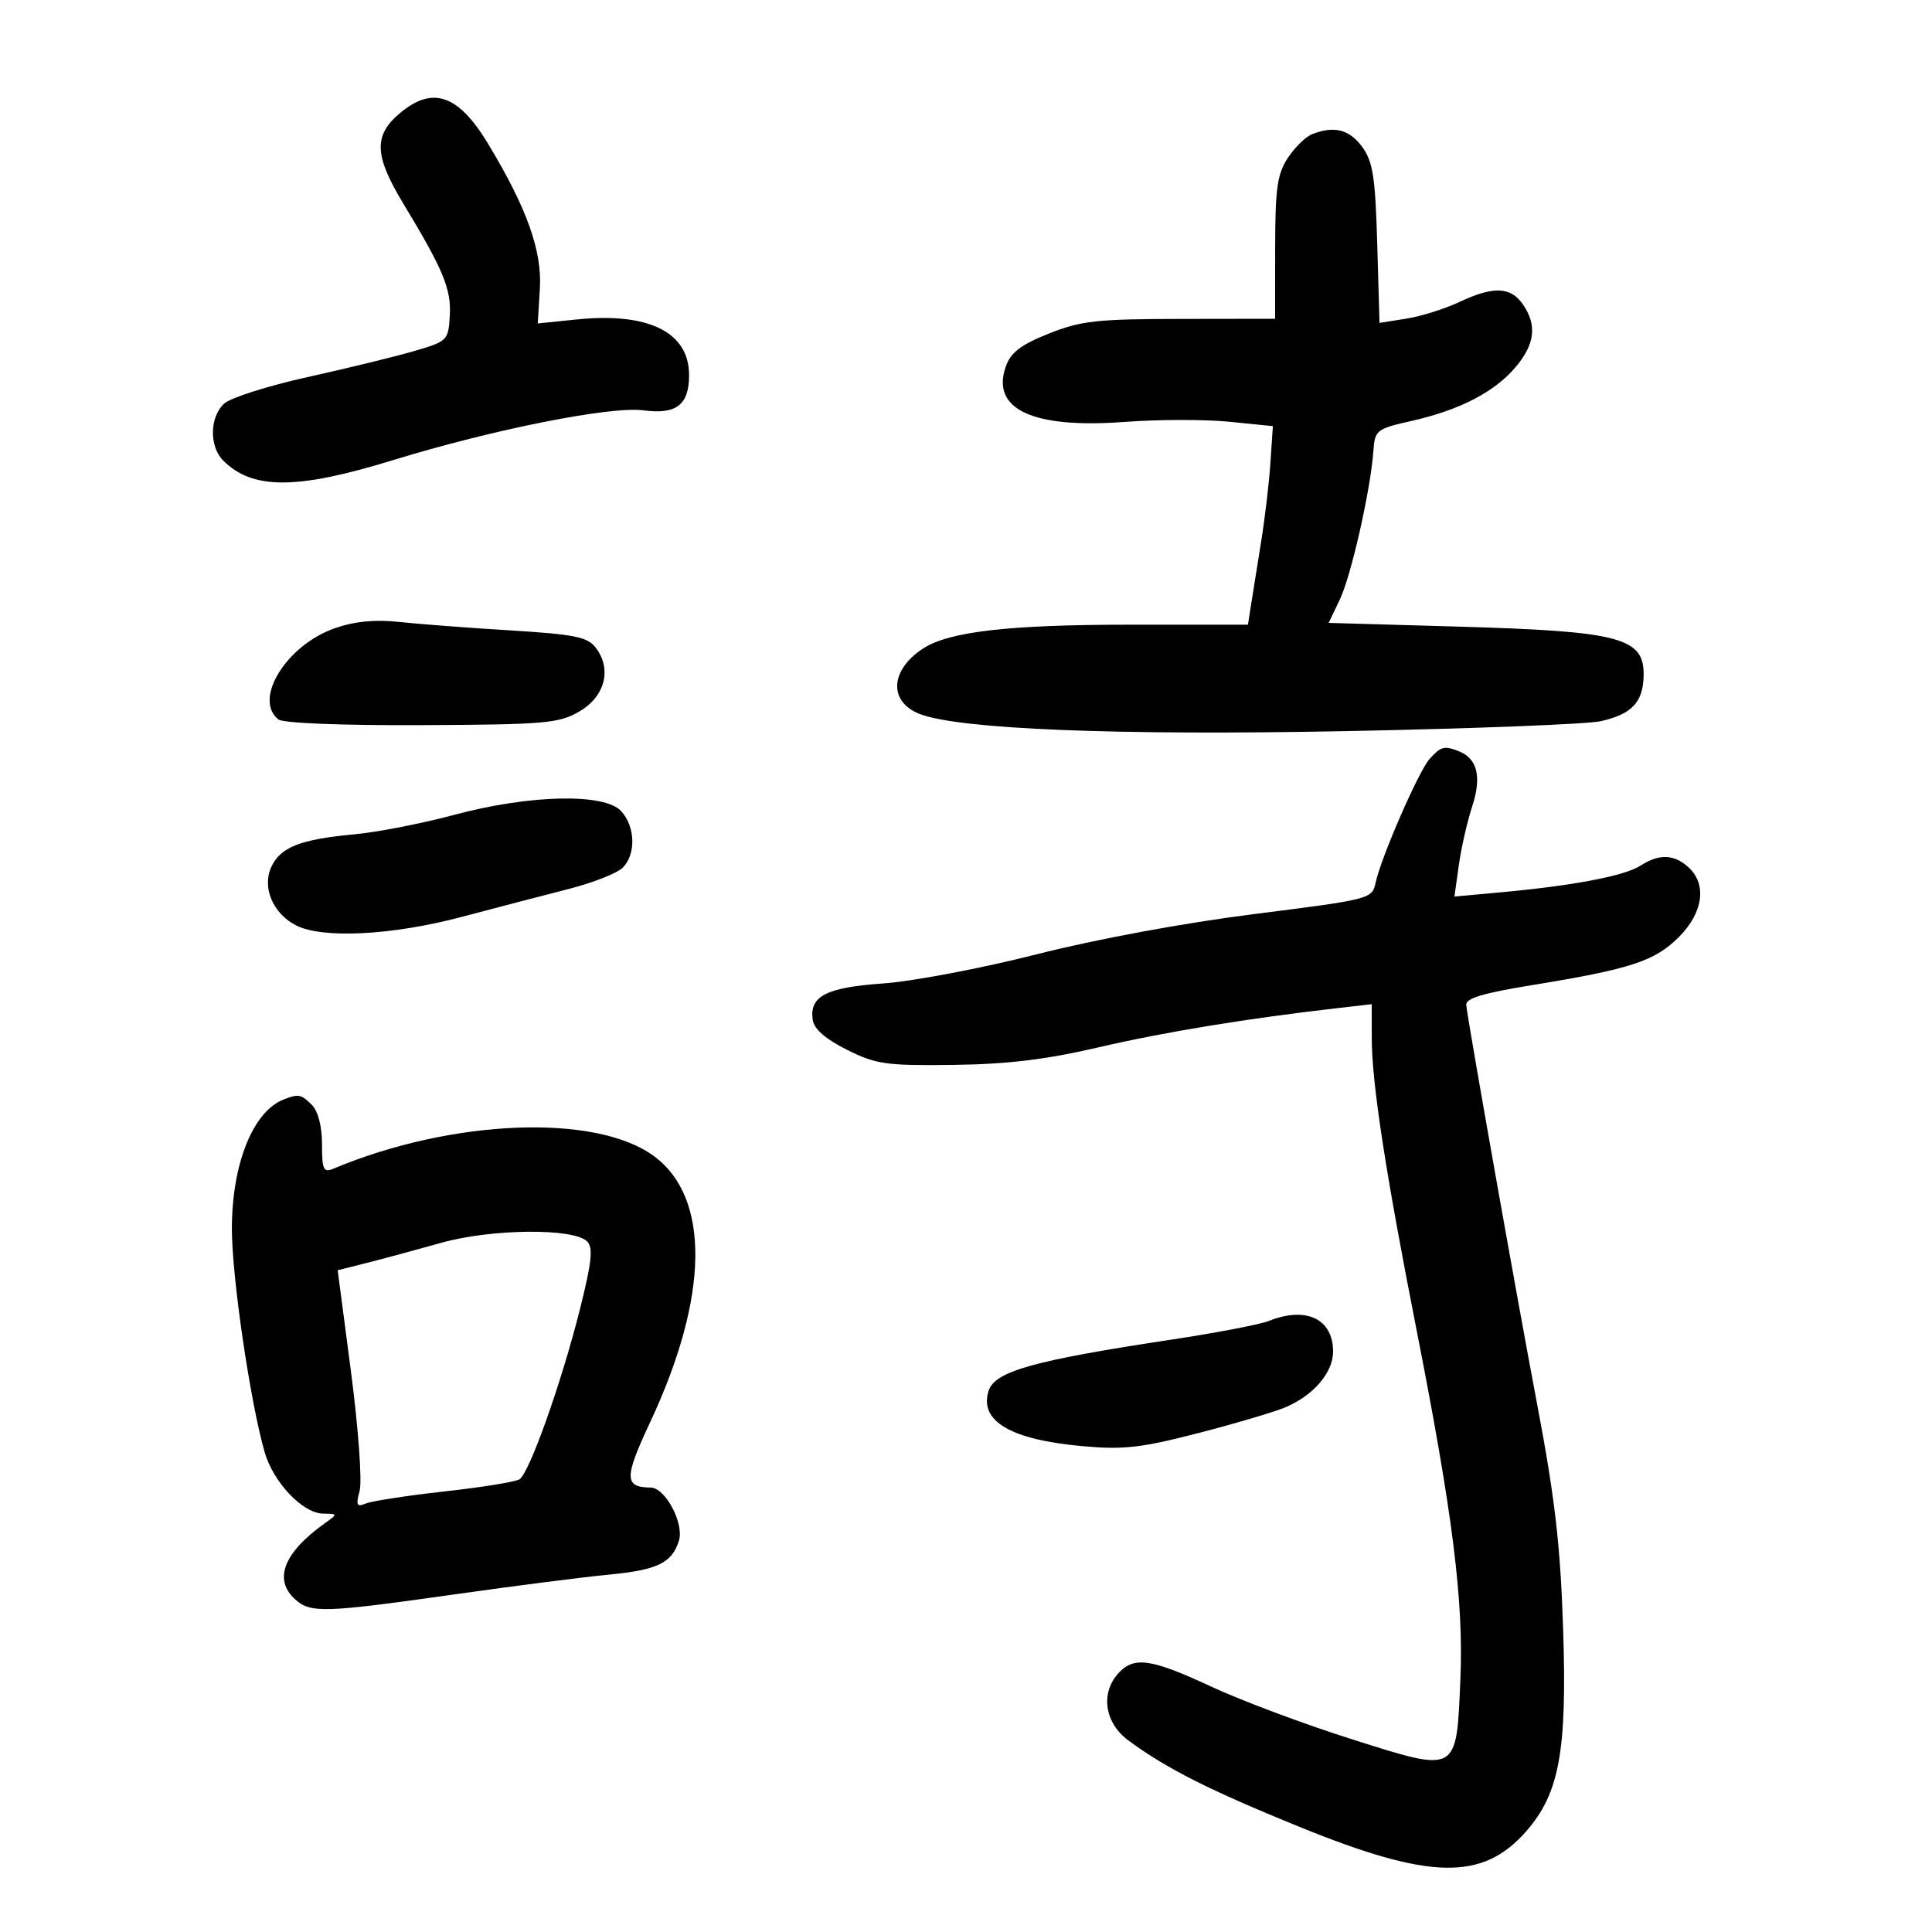 <svg xmlns="http://www.w3.org/2000/svg" width="300" height="300" viewBox="0 0 300 300" version="1.1">
	<path d="M 62.077 17.589 C 57.995 21.023, 58.111 24.147, 62.593 31.559 C 68.852 41.908, 70.088 44.885, 69.844 49.021 C 69.616 52.886, 69.494 53.005, 64.225 54.537 C 61.263 55.398, 53.846 57.207, 47.742 58.557 C 41.639 59.907, 35.825 61.754, 34.822 62.661 C 32.549 64.718, 32.463 69.320, 34.655 71.512 C 39.212 76.069, 46.051 76.055, 61 71.457 C 76.522 66.682, 94.855 63.037, 99.924 63.717 C 105.020 64.400, 107 62.869, 107 58.244 C 107 51.585, 100.702 48.462, 89.575 49.604 L 83.500 50.227 83.830 44.824 C 84.189 38.952, 81.819 32.315, 75.799 22.339 C 71.172 14.669, 67.186 13.290, 62.077 17.589 M 203.718 20.845 C 202.738 21.232, 201.053 22.888, 199.975 24.524 C 198.327 27.024, 198.012 29.258, 198.006 38.500 L 197.998 49.500 183.249 49.520 C 170.273 49.538, 167.819 49.813, 162.834 51.810 C 158.474 53.558, 156.937 54.741, 156.170 56.942 C 153.860 63.567, 160.365 66.585, 174.649 65.514 C 179.843 65.125, 187.144 65.113, 190.872 65.487 L 197.651 66.168 197.272 71.834 C 197.064 74.950, 196.421 80.425, 195.845 84 C 195.268 87.575, 194.568 91.962, 194.289 93.750 L 193.781 97 175.574 97 C 156.619 97, 147.351 98.069, 143.303 100.721 C 138.203 104.063, 137.952 108.953, 142.783 110.854 C 148.845 113.239, 173.382 114.227, 209.165 113.526 C 228.781 113.142, 246.506 112.450, 248.556 111.987 C 253.363 110.903, 255.103 109.086, 255.218 105.029 C 255.389 99.008, 251.737 98.028, 226.408 97.299 L 206.316 96.722 208.039 93.111 C 209.814 89.389, 212.815 76.128, 213.253 70.073 C 213.491 66.769, 213.705 66.600, 219.240 65.349 C 226.692 63.664, 232.106 60.851, 235.374 56.967 C 238.365 53.412, 238.692 50.433, 236.443 47.223 C 234.534 44.497, 231.876 44.414, 226.566 46.915 C 224.330 47.968, 220.635 49.124, 218.355 49.485 L 214.210 50.140 213.855 37.820 C 213.555 27.427, 213.187 25.075, 211.500 22.781 C 209.515 20.083, 207.141 19.492, 203.718 20.845 M 52 97.549 C 44.465 100.173, 39.253 108.618, 43.250 111.728 C 43.979 112.295, 53.252 112.659, 65.500 112.600 C 84.757 112.508, 86.791 112.330, 90 110.451 C 93.975 108.125, 95.045 103.870, 92.490 100.552 C 91.220 98.902, 89.192 98.495, 79.245 97.888 C 72.785 97.494, 65.025 96.905, 62 96.577 C 58.229 96.170, 55.085 96.475, 52 97.549 M 221.989 117.844 C 220.295 119.726, 214.453 133.117, 213.606 137.062 C 213.064 139.590, 212.811 139.655, 194.778 141.931 C 183.856 143.310, 170.262 145.824, 161 148.179 C 152.475 150.347, 141.754 152.384, 137.176 152.706 C 128.268 153.332, 125.669 154.674, 126.197 158.375 C 126.398 159.783, 128.187 161.343, 131.500 163 C 136.033 165.267, 137.573 165.487, 148 165.357 C 156.445 165.252, 162.449 164.527, 170.601 162.625 C 180.670 160.276, 193.602 158.155, 207.750 156.533 L 213 155.931 213.006 161.216 C 213.014 168.164, 215.137 181.993, 219.960 206.500 C 225.593 235.128, 227.290 248.660, 226.767 260.803 C 226.135 275.491, 226.467 275.310, 209.832 270.041 C 202.500 267.719, 192.725 264.060, 188.112 261.909 C 178.744 257.544, 176.071 257.159, 173.655 259.829 C 170.831 262.949, 171.534 267.556, 175.250 270.285 C 181.188 274.647, 187.734 277.953, 201.685 283.635 C 222.058 291.932, 230.191 292.102, 236.978 284.372 C 242.138 278.495, 243.341 271.936, 242.725 253.039 C 242.299 239.954, 241.454 232.637, 238.677 218 C 235.566 201.598, 228.148 159.839, 227.678 156.081 C 227.546 155.026, 230.193 154.223, 238 152.952 C 253.199 150.476, 256.956 149.244, 260.690 145.510 C 264.481 141.719, 265.085 137.292, 262.171 134.655 C 259.926 132.623, 257.623 132.553, 254.715 134.428 C 252.267 136.005, 244.369 137.515, 233.172 138.545 L 225.845 139.219 226.523 134.359 C 226.896 131.687, 227.834 127.563, 228.607 125.196 C 230.115 120.580, 229.403 117.752, 226.446 116.618 C 224.240 115.771, 223.730 115.912, 221.989 117.844 M 70.500 126.538 C 65.550 127.868, 58.575 129.226, 55 129.557 C 46.601 130.335, 43.526 131.550, 42.114 134.649 C 40.663 137.834, 42.401 141.886, 46 143.706 C 50.119 145.789, 60.889 145.236, 71.641 142.389 C 77.063 140.953, 84.568 138.994, 88.318 138.035 C 92.068 137.077, 95.837 135.592, 96.693 134.735 C 98.774 132.655, 98.665 128.393, 96.470 125.967 C 93.895 123.121, 82.273 123.377, 70.500 126.538 M 44.018 170.740 C 39.267 172.604, 35.998 180.802, 36.005 190.833 C 36.011 198.299, 38.829 217.536, 41.073 225.421 C 42.423 230.166, 46.989 234.988, 50.173 235.032 C 52.457 235.063, 52.463 235.090, 50.500 236.486 C 44.056 241.070, 42.409 245.250, 45.829 248.345 C 48.217 250.507, 50.304 250.442, 70.500 247.585 C 79.850 246.262, 90.650 244.879, 94.500 244.512 C 102.085 243.788, 104.322 242.712, 105.418 239.258 C 106.270 236.575, 103.320 231.007, 101.034 230.985 C 96.911 230.944, 96.900 229.490, 100.956 220.834 C 110.077 201.371, 110.319 186.064, 101.609 179.568 C 92.634 172.874, 70.239 173.733, 51.750 181.481 C 50.233 182.116, 50 181.611, 50 177.678 C 50 174.889, 49.395 172.538, 48.429 171.571 C 46.758 169.901, 46.351 169.824, 44.018 170.740 M 68.500 192.987 C 64.650 194.070, 59.461 195.472, 56.968 196.100 L 52.436 197.243 54.502 213.014 C 55.642 221.719, 56.245 229.991, 55.848 231.475 C 55.241 233.746, 55.391 234.055, 56.814 233.461 C 57.742 233.075, 63.225 232.234, 69.001 231.592 C 74.777 230.951, 80.022 230.105, 80.657 229.712 C 82.195 228.761, 87.181 214.737, 90.065 203.244 C 91.900 195.934, 92.131 193.731, 91.162 192.762 C 89.068 190.668, 76.287 190.794, 68.500 192.987 M 197.020 205.116 C 195.657 205.660, 188.879 206.961, 181.959 208.006 C 160.513 211.246, 154.472 212.936, 153.511 215.967 C 152.020 220.662, 156.905 223.545, 168.061 224.556 C 174.430 225.134, 177.179 224.826, 185.983 222.553 C 191.702 221.076, 197.807 219.272, 199.549 218.544 C 203.927 216.715, 207 213.143, 207 209.883 C 207 204.791, 202.828 202.799, 197.020 205.116" stroke="none" fill="black" fill-rule="evenodd"/>
</svg>